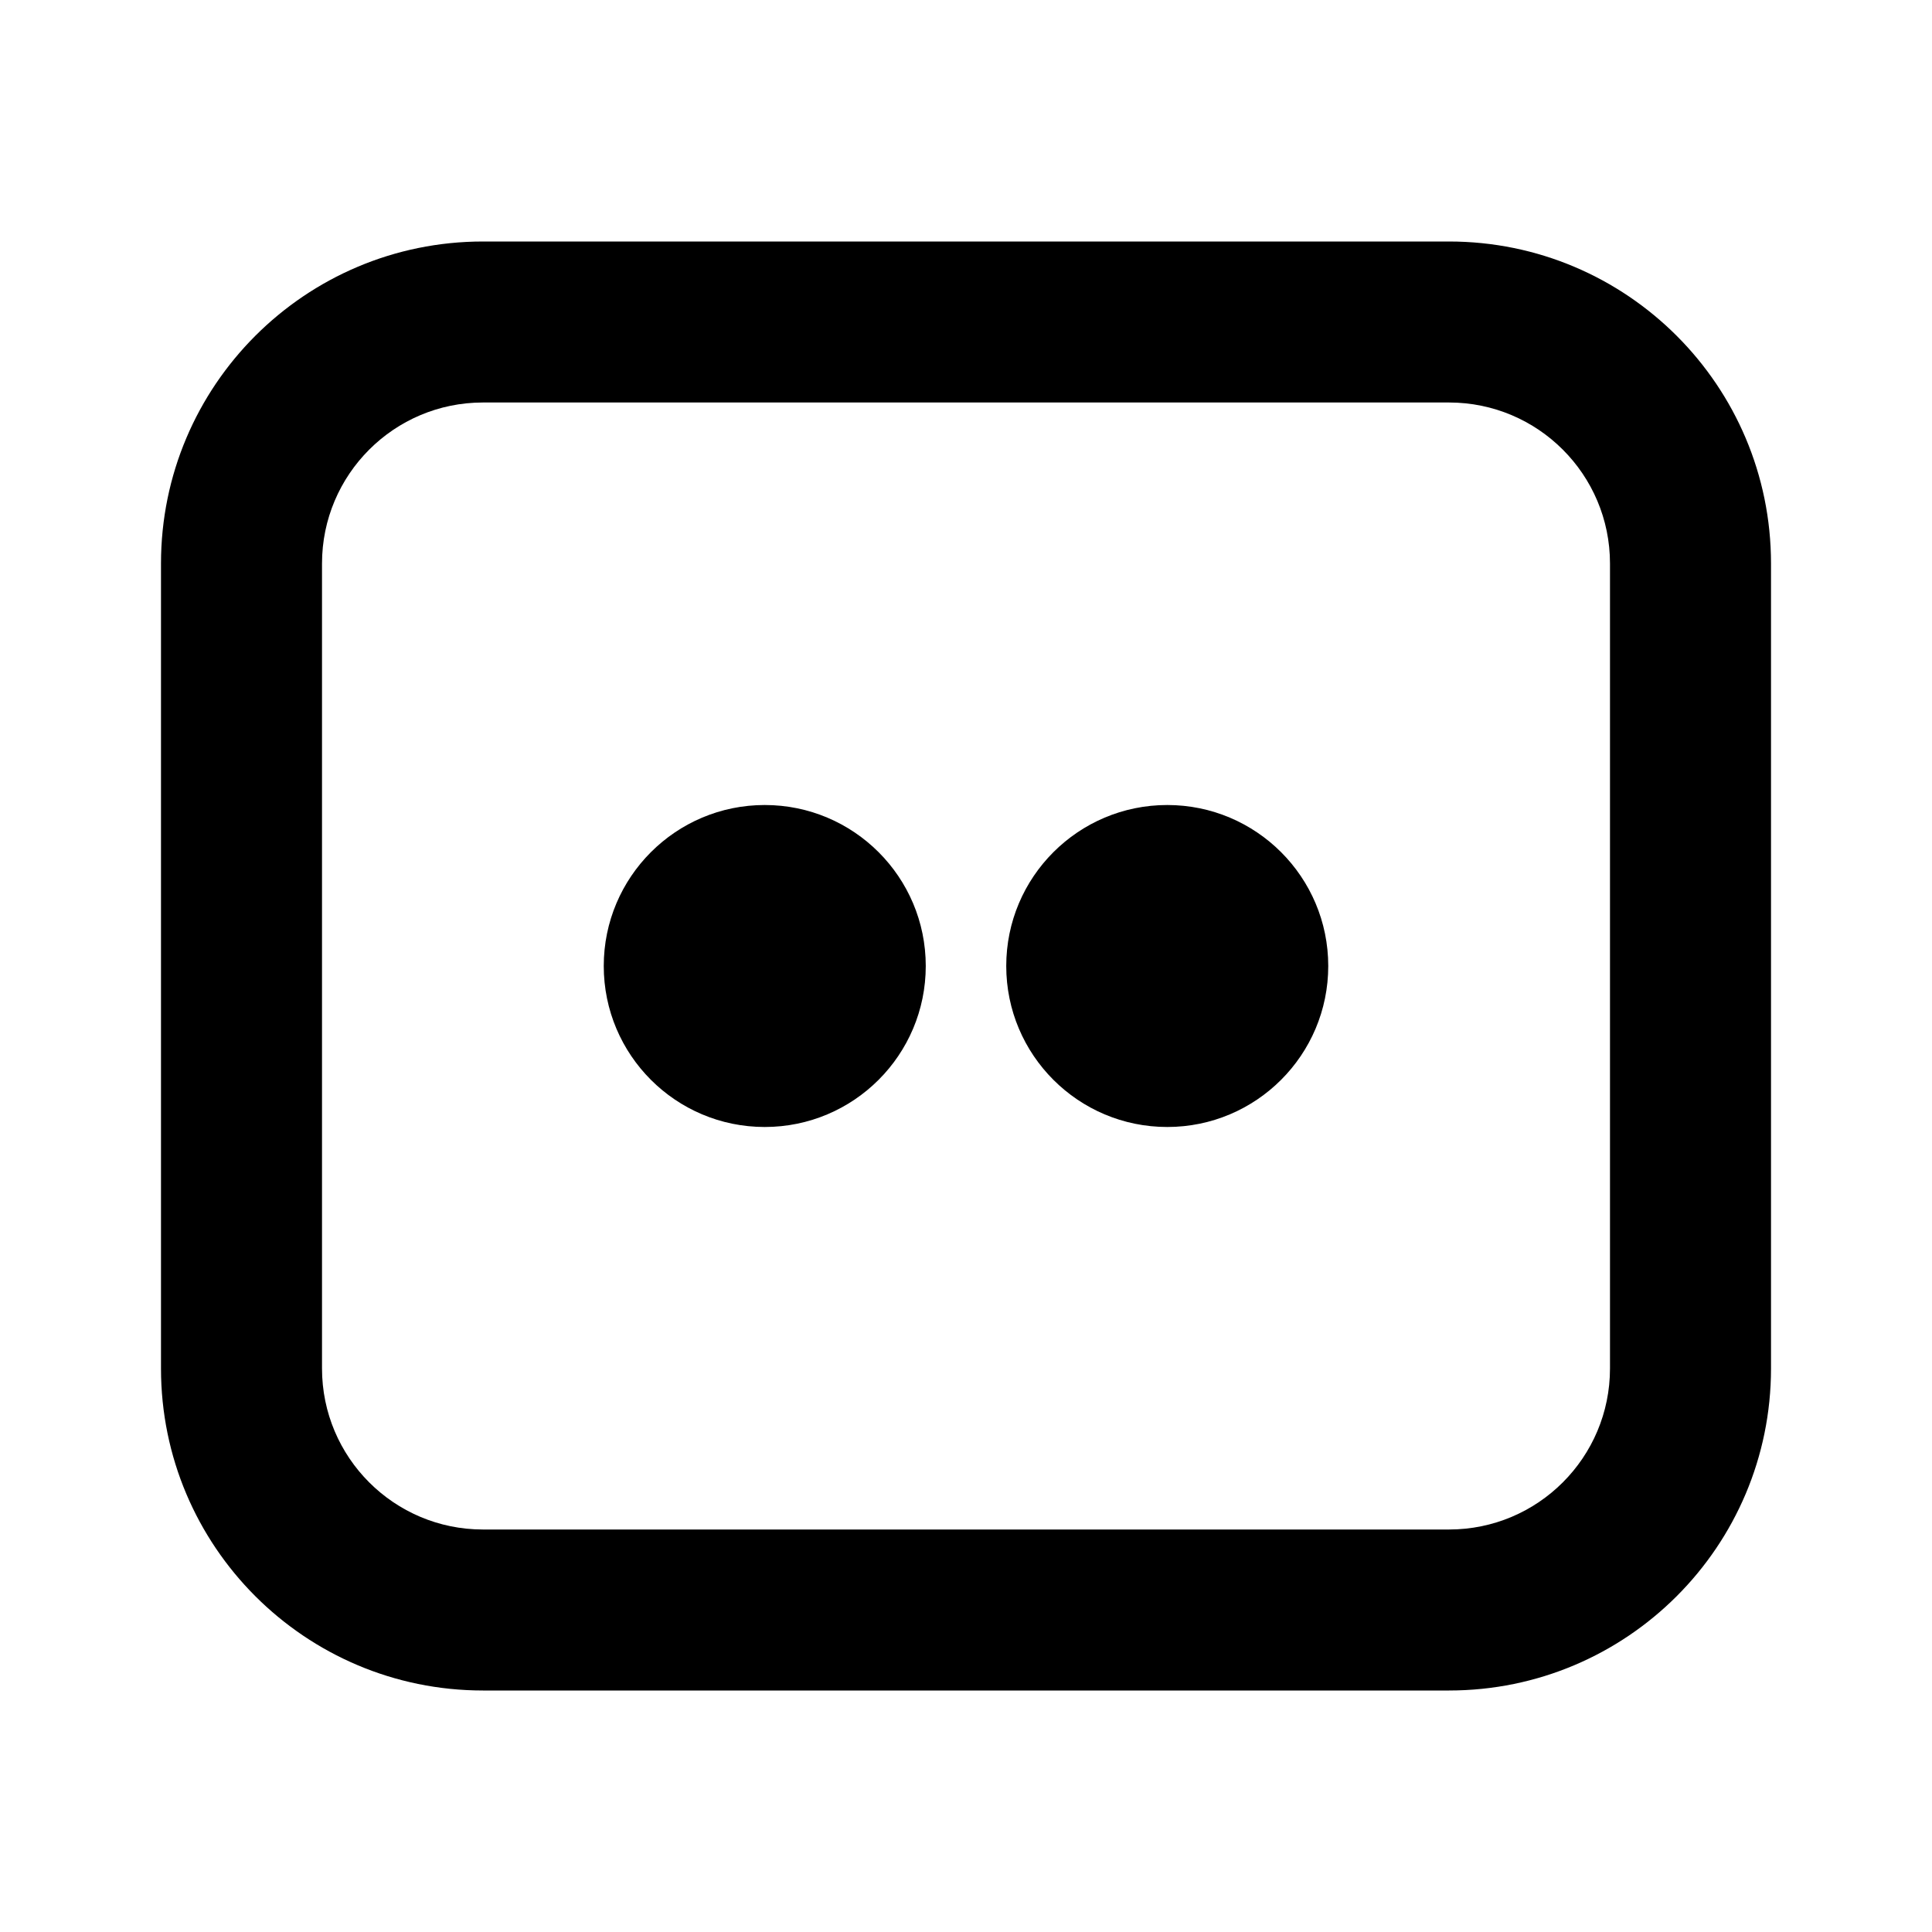 <svg width="64" height="64" viewBox="0 0 64 64" fill="none" xmlns="http://www.w3.org/2000/svg">
<path d="M48 8C53.891 8 58.667 12.776 58.667 18.667V45.333C58.667 51.224 53.891 56 48 56H16C10.109 56 5.333 51.224 5.333 45.333V18.667C5.333 12.776 10.109 8 16 8H48ZM16 13.333C13.055 13.333 10.667 15.722 10.667 18.667V45.333C10.667 48.279 13.055 50.667 16 50.667H48C50.946 50.667 53.333 48.279 53.333 45.333V18.667C53.333 15.722 50.946 13.333 48 13.333H16ZM25.333 26.667C28.279 26.667 30.667 29.055 30.667 32C30.667 34.945 28.279 37.333 25.333 37.333C22.388 37.333 20 34.945 20 32C20 29.055 22.388 26.667 25.333 26.667ZM38.667 26.667C41.612 26.667 44 29.055 44 32C44 34.945 41.612 37.333 38.667 37.333C35.721 37.333 33.333 34.945 33.333 32C33.333 29.055 35.721 26.667 38.667 26.667Z" fill="black"/>
</svg>
